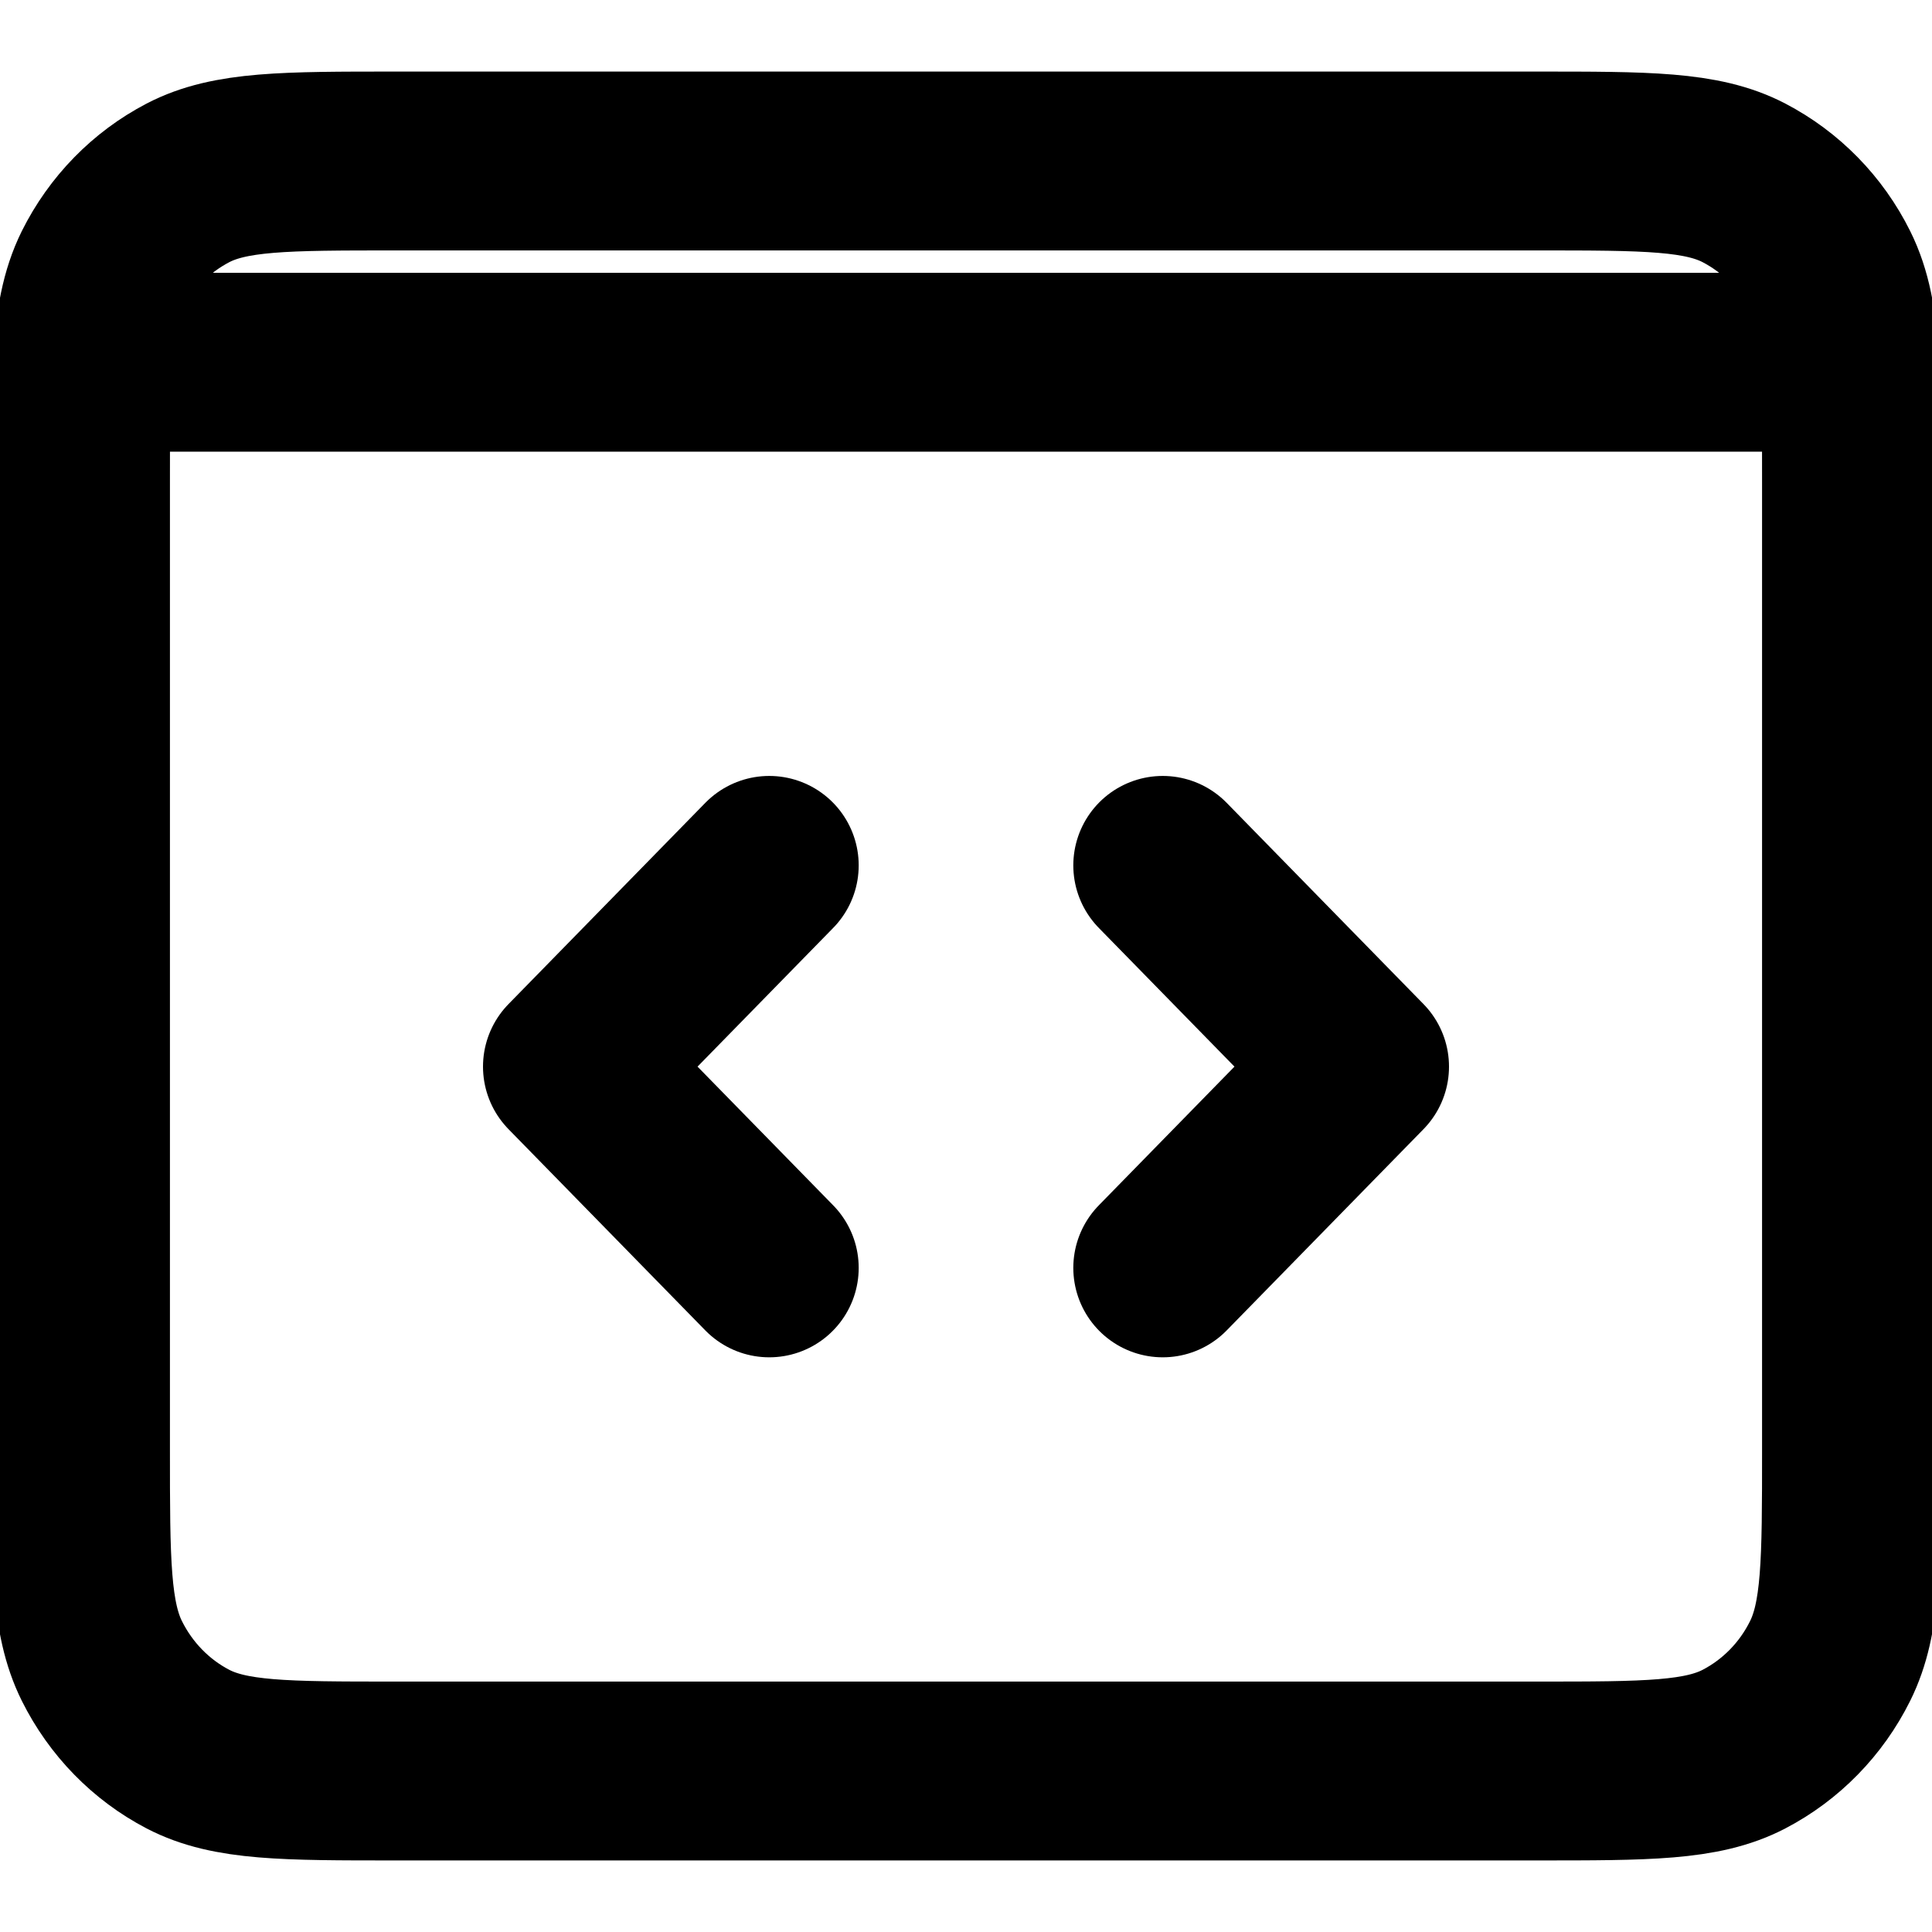 <svg width="24" height="24" viewBox="0 0 24 24" fill="none" xmlns="http://www.w3.org/2000/svg">
<g id="window-chevrons" clip-path="url(#clip0_436_22369)">
<path id="Vector" d="M1 4.5H1.023M1.023 4.5H22.977M1.023 4.5C1 4.893 1 5.377 1 6V18C1 19.4 1 20.099 1.266 20.634C1.501 21.105 1.874 21.488 2.334 21.728C2.857 22 3.541 22 4.907 22L19.093 22C20.459 22 21.142 22 21.665 21.728C22.125 21.488 22.5 21.105 22.734 20.634C23 20.1 23 19.401 23 18.004L23 5.996C23 5.375 23 4.892 22.977 4.5M1.023 4.5C1.053 4.01 1.119 3.662 1.266 3.365C1.501 2.894 1.874 2.512 2.334 2.272C2.857 2 3.542 2 4.911 2H19.089C20.458 2 21.142 2 21.665 2.272C22.125 2.512 22.5 2.894 22.734 3.365C22.882 3.662 22.948 4.01 22.977 4.5M22.977 4.5H23M14.444 10.75L16.889 13.25L14.444 15.75M9.556 15.75L7.111 13.25L9.556 10.75" stroke="black" stroke-width="2.222" stroke-linecap="round" stroke-linejoin="round"/>
</g>
<defs>
<clipPath id="clip0_436_22369">
<rect width="24" height="24" fill="white"/>
</clipPath>
</defs>
</svg>
